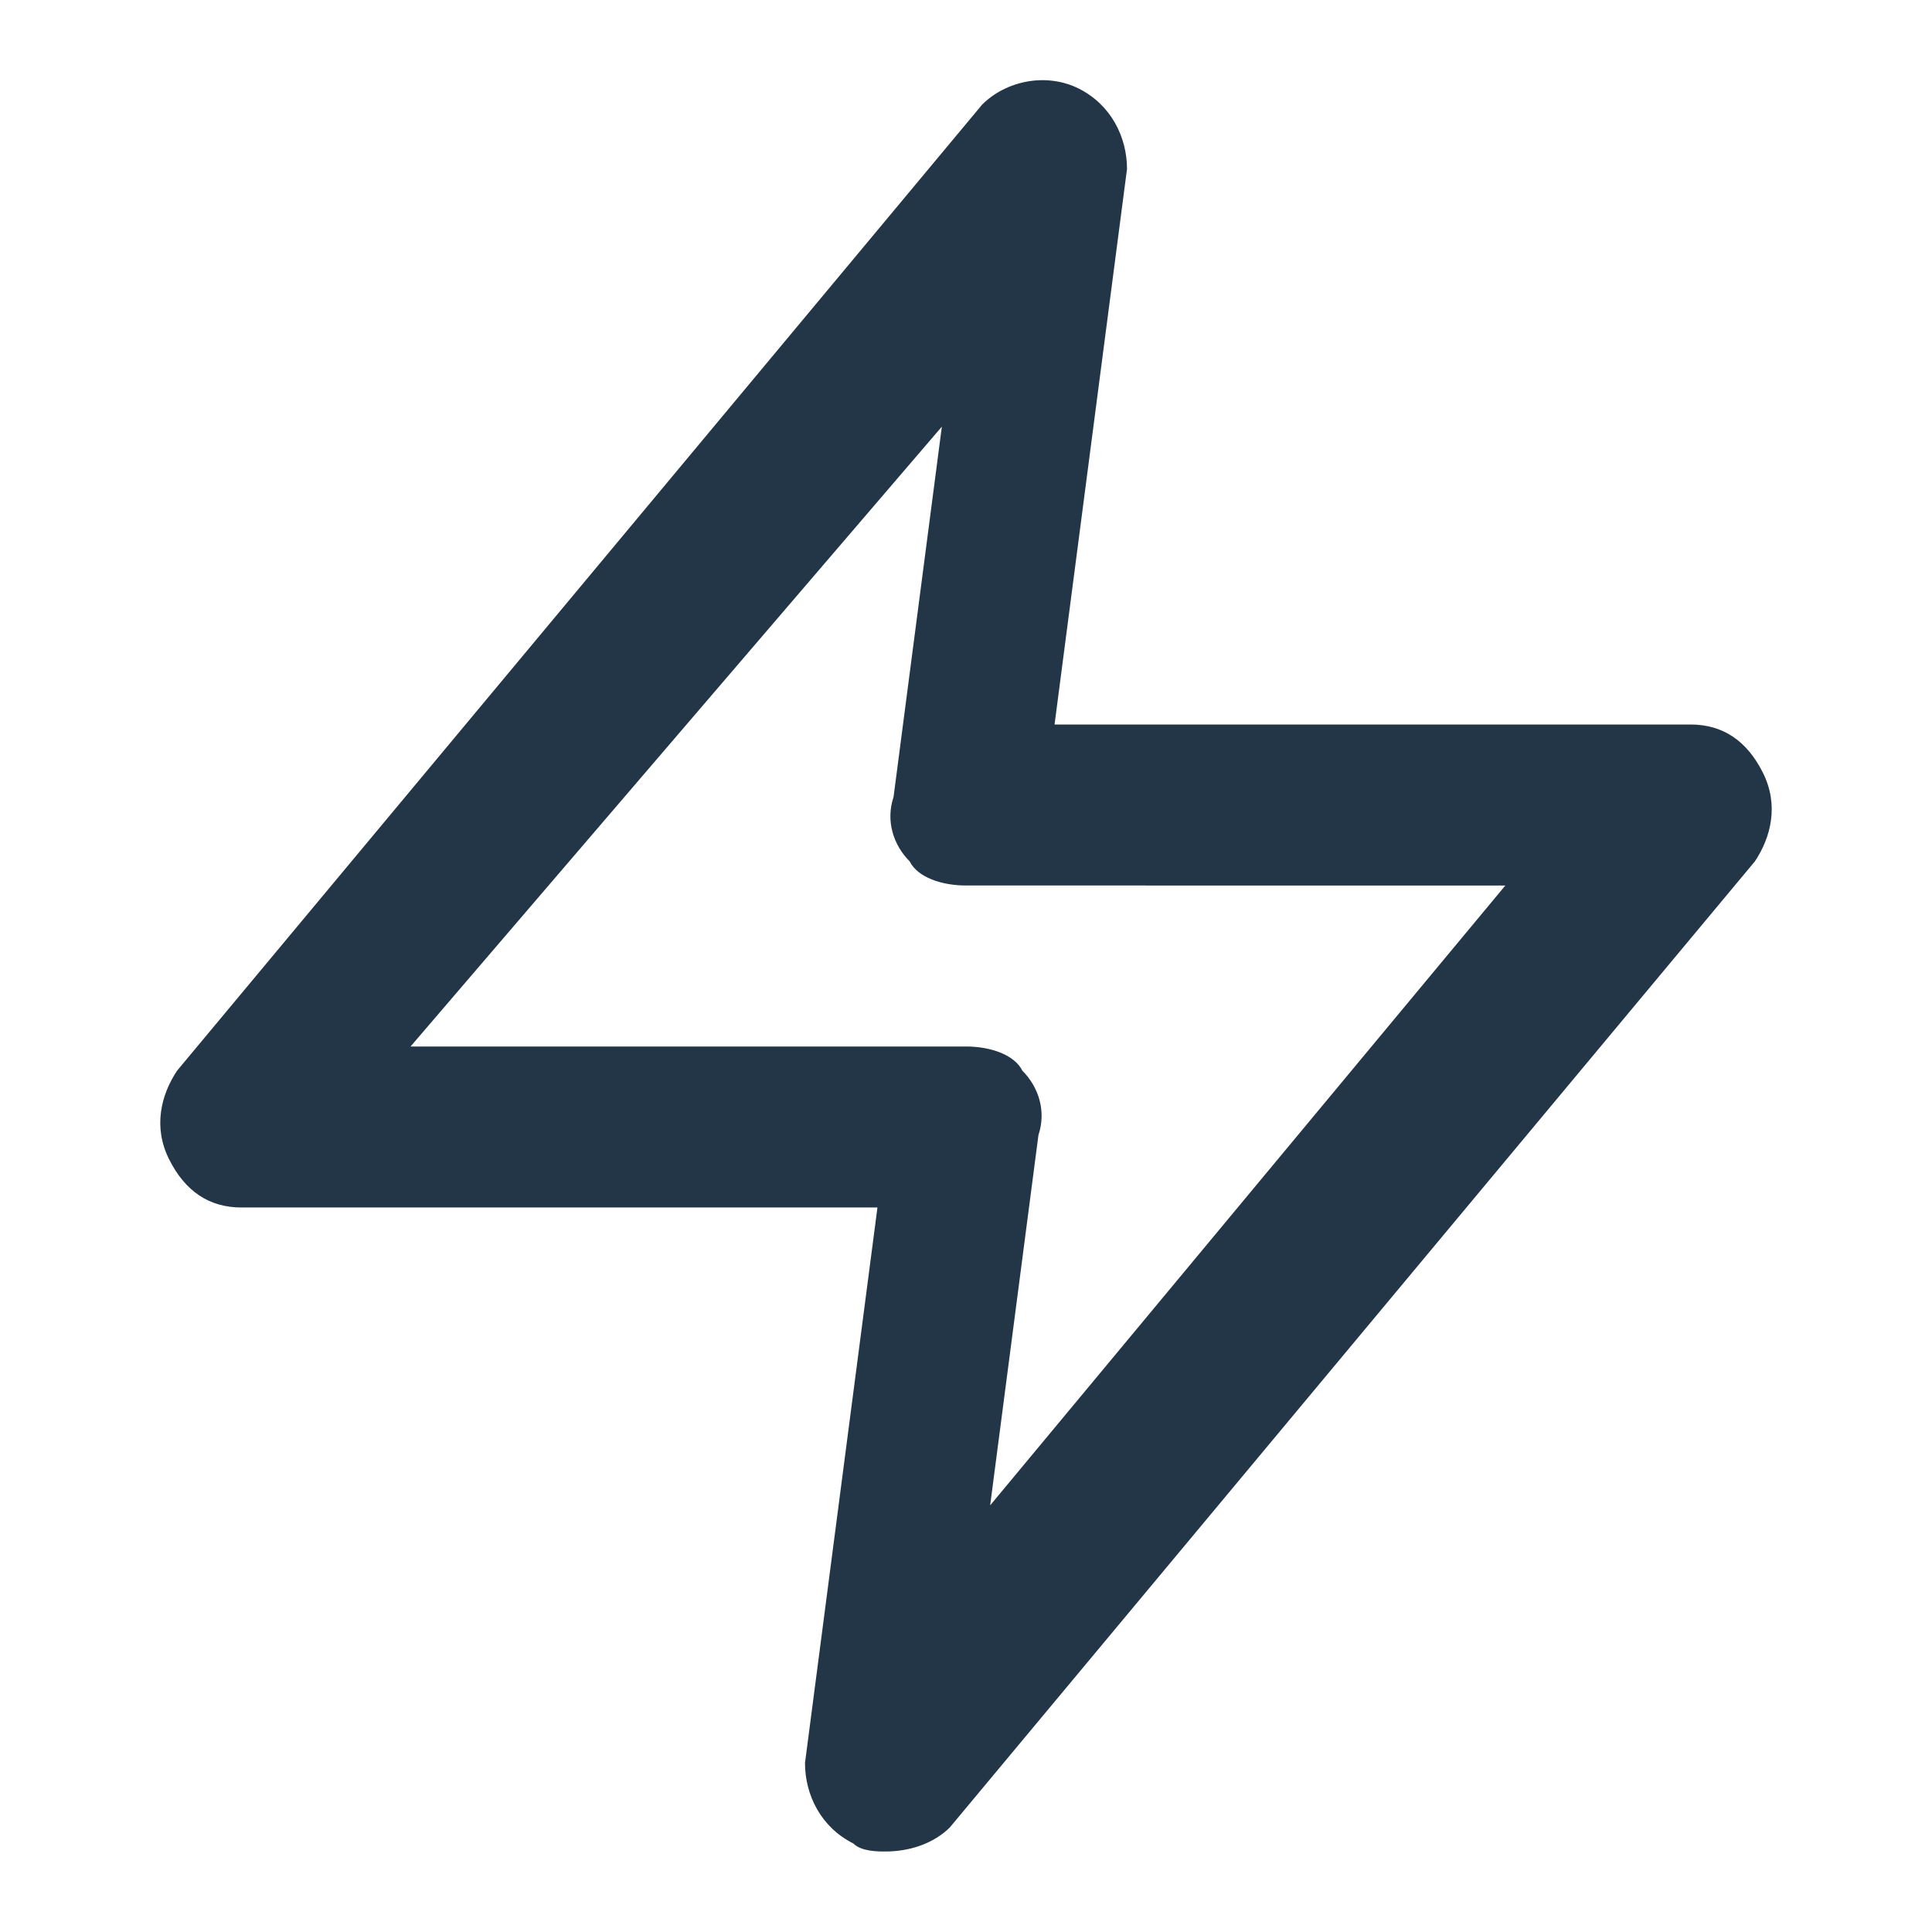 <svg xmlns="http://www.w3.org/2000/svg" viewBox="0 0 24 24" fill="#223648"><path d="M11 23c-.1 0-.3 0-.4-.1-.4-.2-.6-.6-.6-1l.9-6.9H3c-.4 0-.7-.2-.9-.6-.2-.4-.1-.8.1-1.1l10-12c.3-.3.8-.4 1.2-.2.4.2.6.6.6 1L13.1 9H21c.4 0 .7.2.9.6.2.4.1.8-.1 1.1l-10 12c-.2.2-.5.3-.8.3zM5.1 13H12c.3 0 .6.1.7.3.2.2.3.5.2.8l-.6 4.6 6.4-7.7H12c-.3 0-.6-.1-.7-.3-.2-.2-.3-.5-.2-.8l.6-4.6L5.1 13z"/></svg>